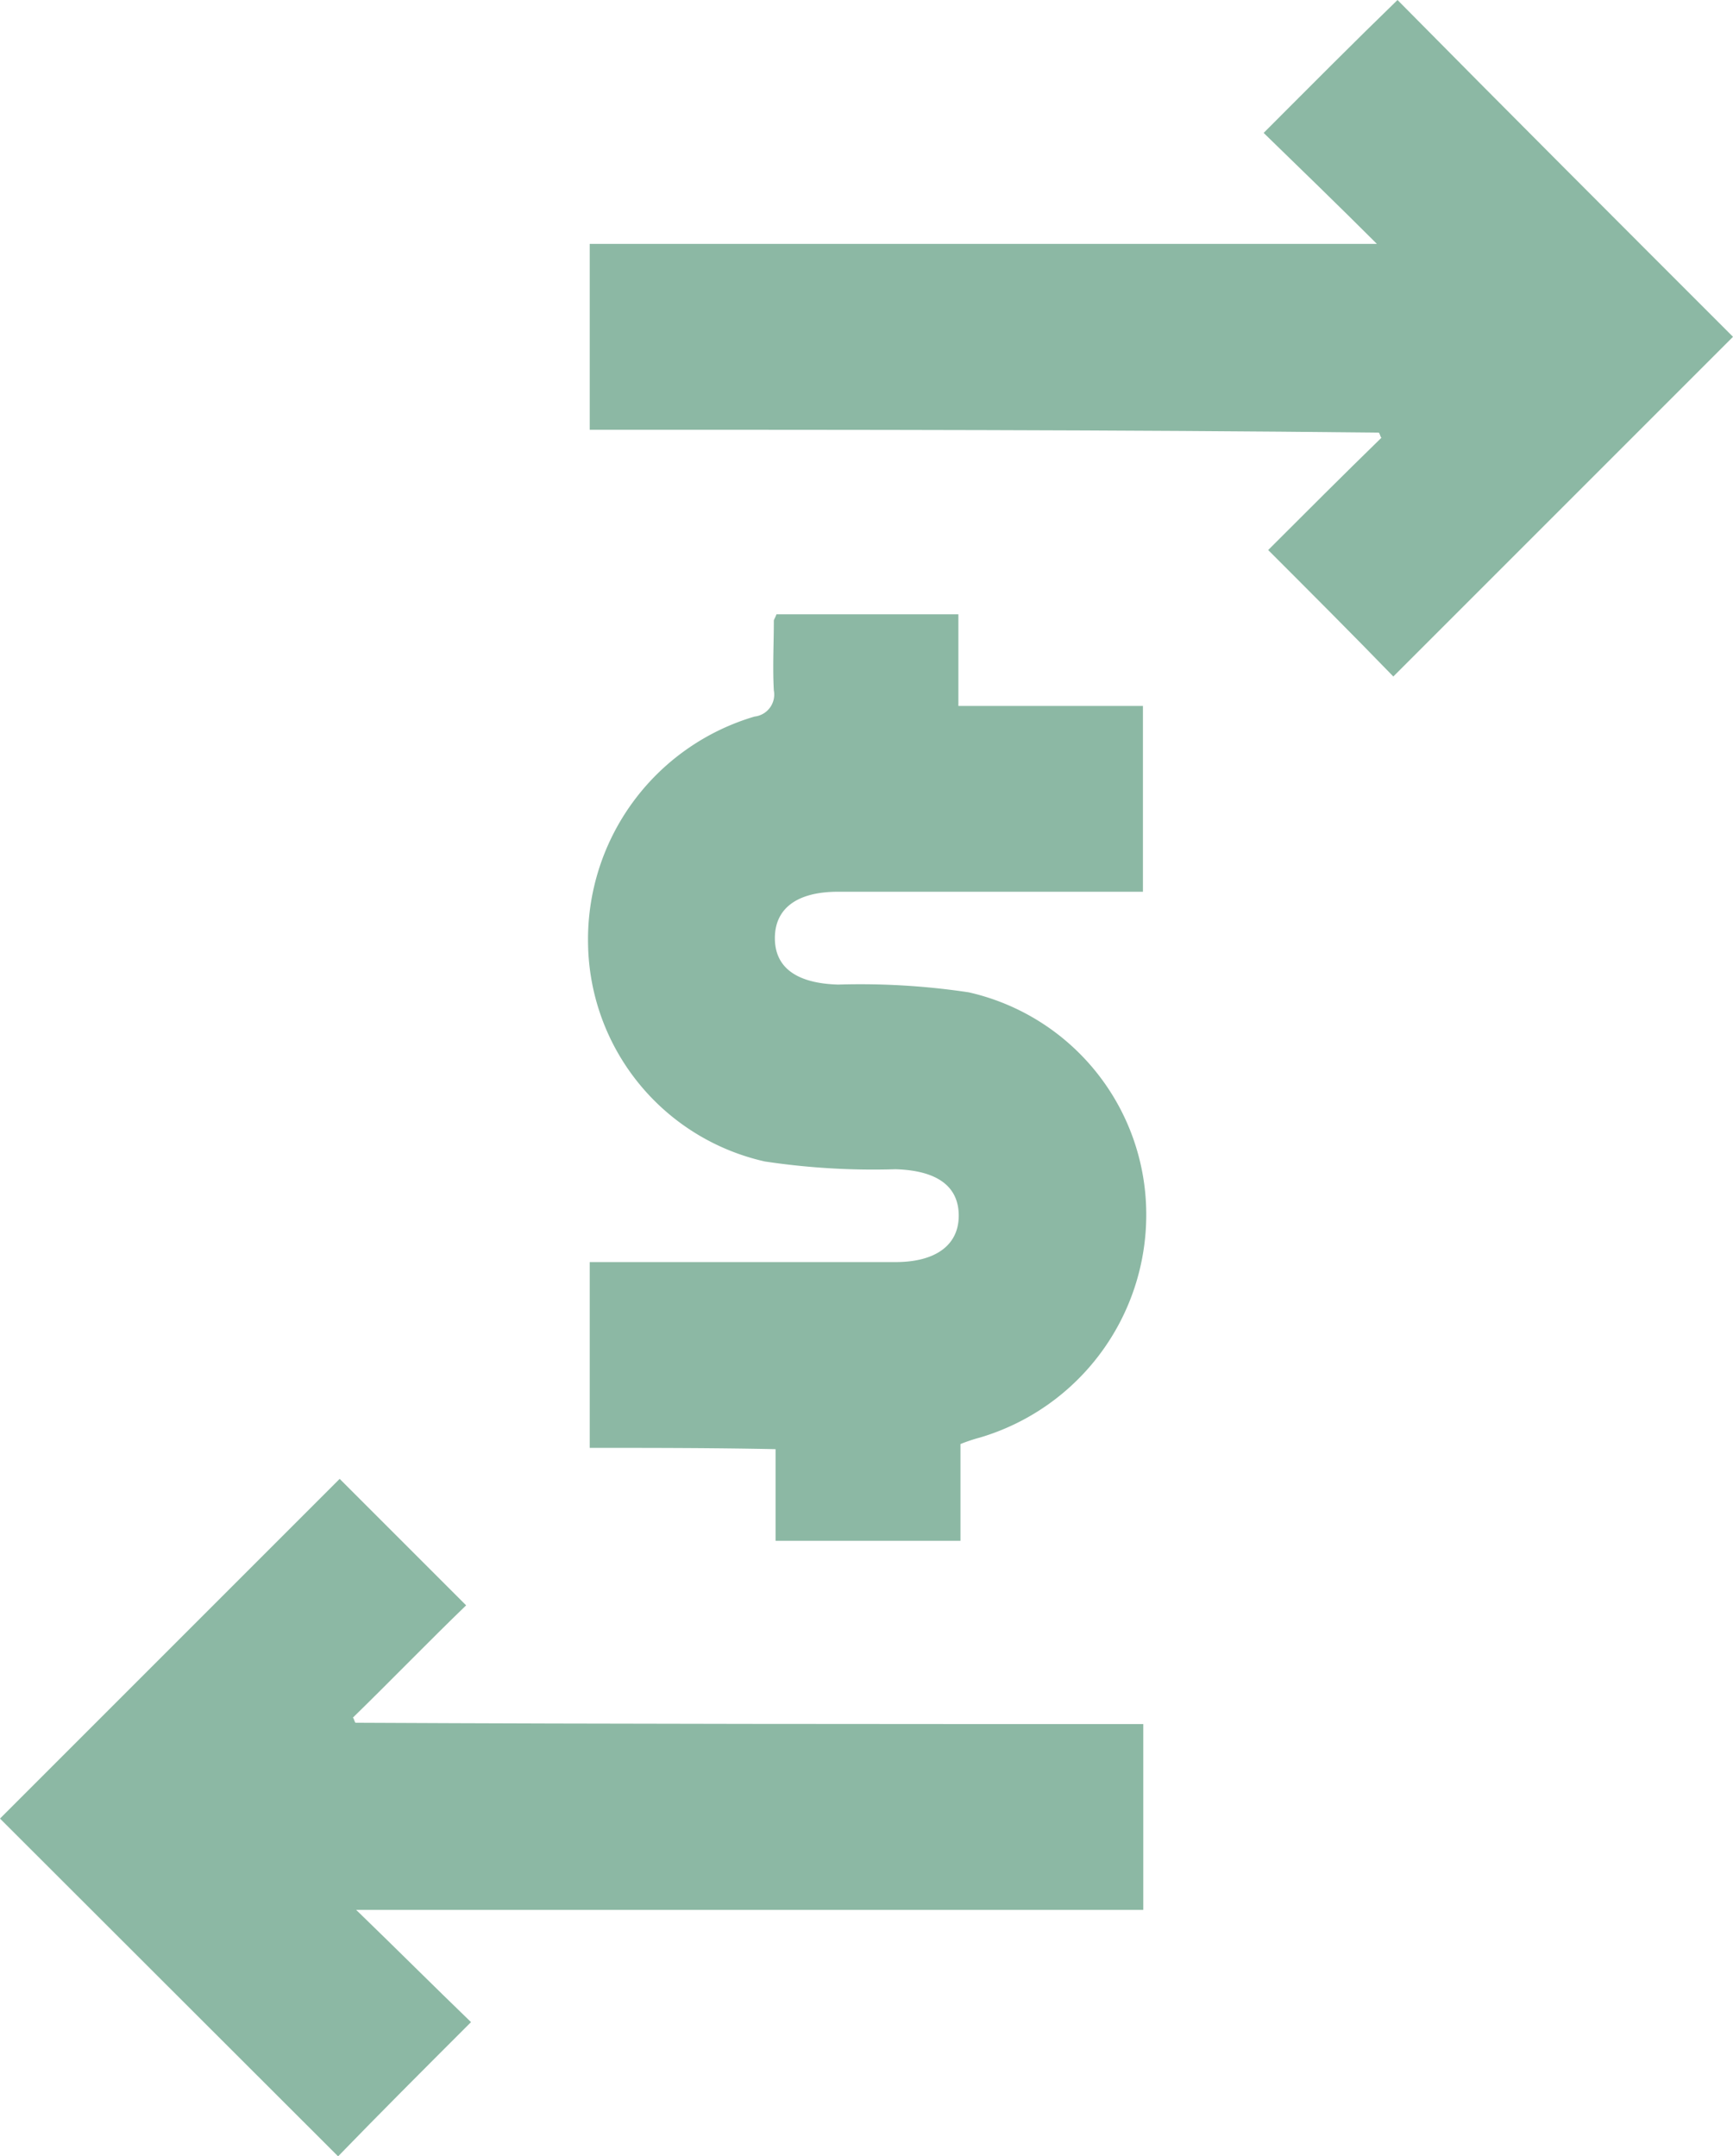 <svg xmlns="http://www.w3.org/2000/svg" viewBox="0 0 19.898 24.757">
  <defs>
    <style>
      .cls-1 {
        fill: #8cb8a4;
      }
    </style>
  </defs>
  <g id="Group_1127" data-name="Group 1127" transform="translate(-27 -220.102)">
    <g id="Group_91" data-name="Group 91" transform="translate(27 220.002)">
      <path id="Path_363" data-name="Path 363" class="cls-1" d="M45.61,57.271V55.138h3.511c.459,0,.726-.193.726-.533s-.252-.519-.726-.533a8.375,8.375,0,0,1-1.5-.089,2.6,2.6,0,0,1-2.03-2.5,2.667,2.667,0,0,1,1.911-2.608.254.254,0,0,0,.222-.3c-.015-.267,0-.533,0-.8,0-.015.015-.03.03-.074h2.089v1.052h2.119v2.133h-3.5c-.474,0-.726.193-.726.533s.252.519.726.533a8.375,8.375,0,0,1,1.5.089A2.615,2.615,0,0,1,52,54.575a2.667,2.667,0,0,1-1.911,2.578,1.947,1.947,0,0,0-.222.074v1.111H47.744V57.286C47.018,57.271,46.321,57.271,45.61,57.271Z" transform="translate(-38.839 -40.548)"/>
      <path id="Path_364" data-name="Path 364" class="cls-1" d="M45.7,5.034V2.9h9.038c-.444-.444-.889-.874-1.3-1.274C54,1.063,54.486.574,54.975.1c1.259,1.274,2.563,2.578,3.852,3.867l-3.9,3.9c-.459-.474-.948-.963-1.437-1.452.415-.415.859-.859,1.3-1.289-.015-.015-.015-.044-.03-.059C51.745,5.034,48.737,5.034,45.7,5.034Z" transform="translate(-38.929)"/>
      <path id="Path_365" data-name="Path 365" class="cls-1" d="M13.127,117.515v2.133H4.089c.459.444.889.874,1.319,1.289-.563.563-1.052,1.052-1.526,1.541L0,118.6l3.9-3.9,1.452,1.452c-.43.415-.859.859-1.3,1.289.015.015.015.044.03.059C7.082,117.515,10.09,117.515,13.127,117.515Z" transform="translate(0 -97.621)"/>
    </g>
  </g>
</svg>
